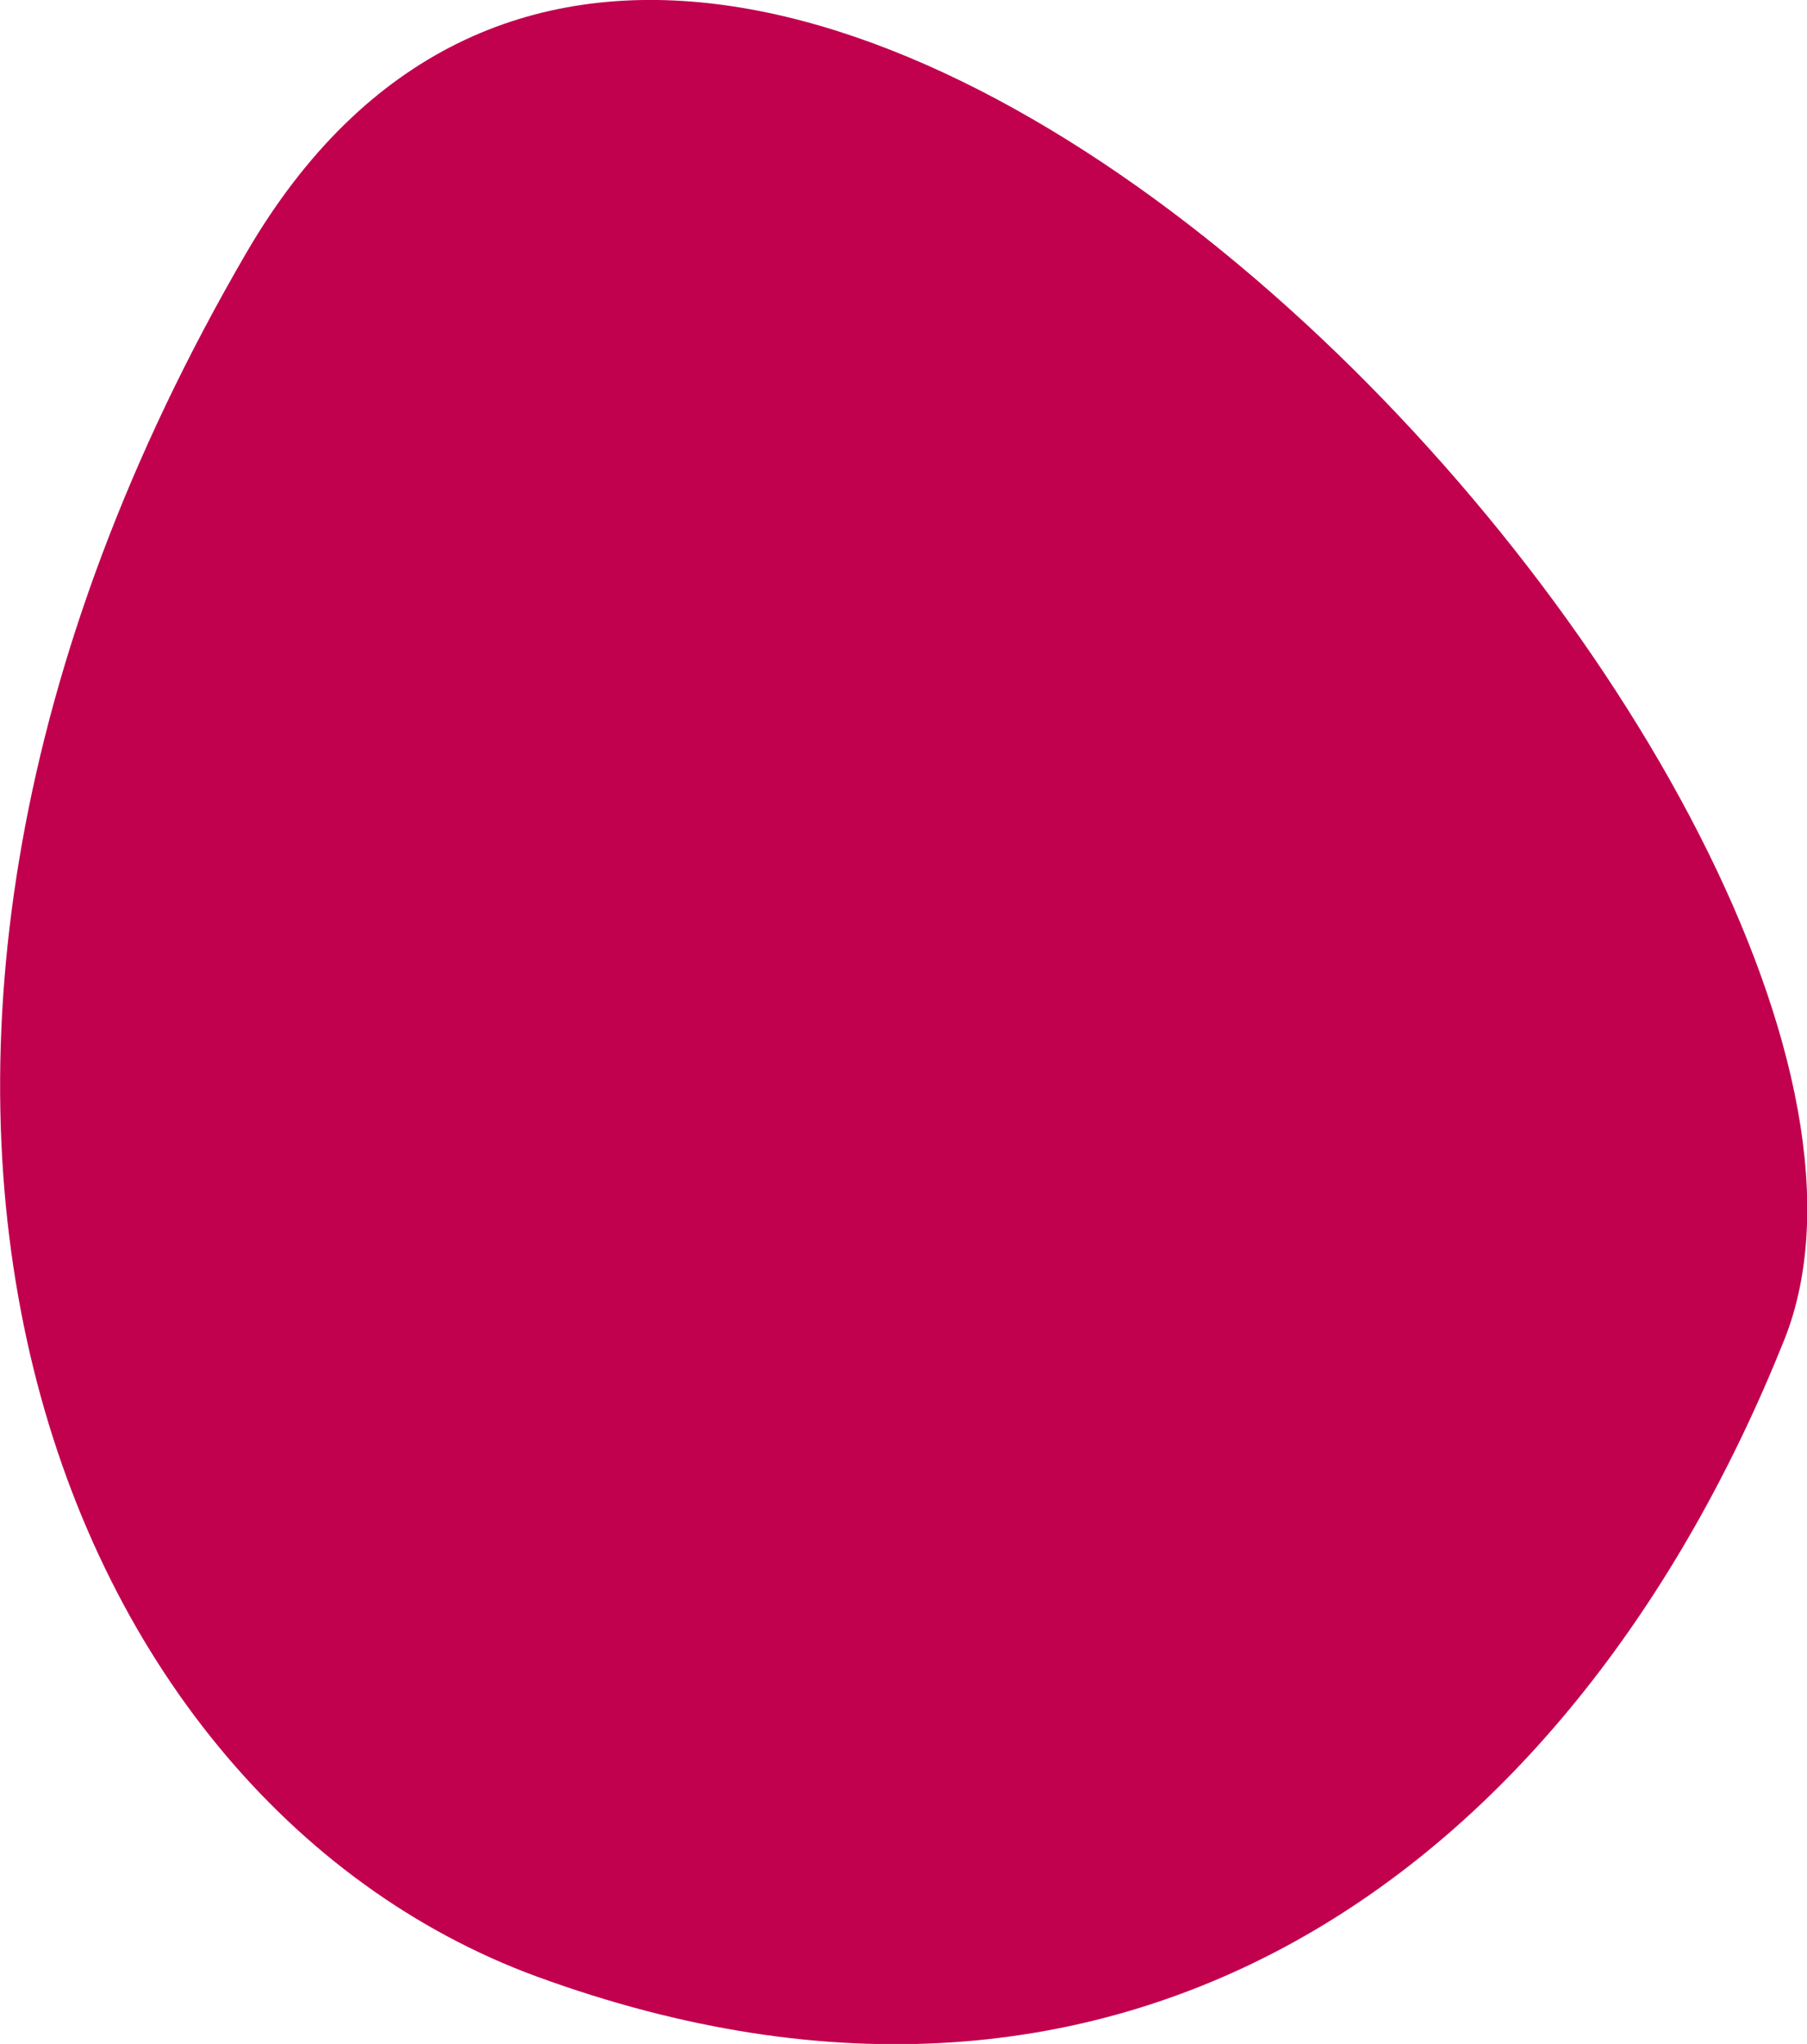 <?xml version="1.0" encoding="utf-8"?>
<!-- Generator: Adobe Illustrator 24.3.0, SVG Export Plug-In . SVG Version: 6.00 Build 0)  -->
<svg version="1.1" id="Layer_1" xmlns="http://www.w3.org/2000/svg" xmlns:xlink="http://www.w3.org/1999/xlink" x="0px" y="0px"
	 viewBox="0 0 366.3 414.2" style="enable-background:new 0 0 366.3 414.2;" xml:space="preserve">
<style type="text/css">
	.st0{fill:#C1004E;}
</style>
<path id="Pfad_619_3_" class="st0" d="M361.7,271.5C404,165.4,146.4-114.5,49.9,51.3S10,364.2,108.7,400.5
	C229.2,444.6,319.2,377.6,361.7,271.5z"/>
</svg>
